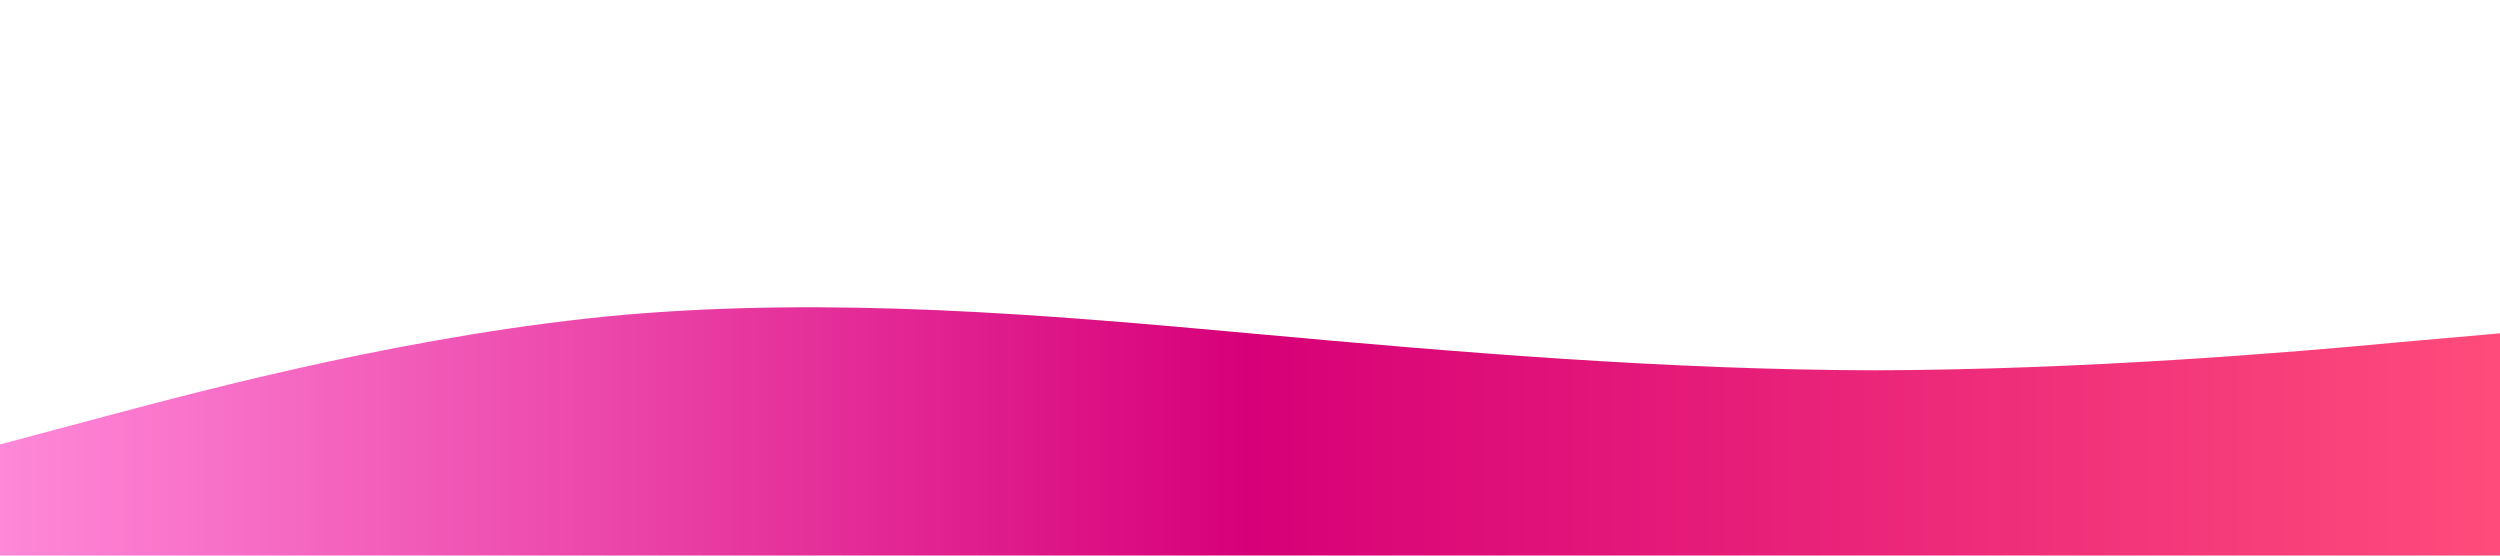     <!-- <svg xmlns="http://www.w3.org/2000/svg" viewBox="0 0 1440 320"><path fill="#ee5964" fill-opacity="1" d="M0,256L60,240C120,224,240,192,360,181.3C480,171,600,181,720,192C840,203,960,213,1080,213.3C1200,213,1320,203,1380,197.3L1440,192L1440,320L1380,320C1320,320,1200,320,1080,320C960,320,840,320,720,320C600,320,480,320,360,320C240,320,120,320,60,320L0,320Z"></path></svg> -->


<svg xmlns="http://www.w3.org/2000/svg" viewBox="0 0 1440 320">
  <defs>
    <linearGradient id="gradient2" x1="0%" y1="0%" x2="100%" y2="0%">
      <stop offset="0%" stop-color="rgba(255,137,217,1)" />
      <stop offset="50%" stop-color="rgba(215,0,120,1)" />
      <stop offset="100%" stop-color="rgba(255,76,123,1)" />
    </linearGradient>
  </defs>
  <path fill="url(#gradient2)" fill-opacity="1" d="M0,256L60,240C120,224,240,192,360,181.3C480,171,600,181,720,192C840,203,960,213,1080,213.3C1200,213,1320,203,1380,197.3L1440,192L1440,320L1380,320C1320,320,1200,320,1080,320C960,320,840,320,720,320C600,320,480,320,360,320C240,320,120,320,60,320L0,320Z" />
</svg>
